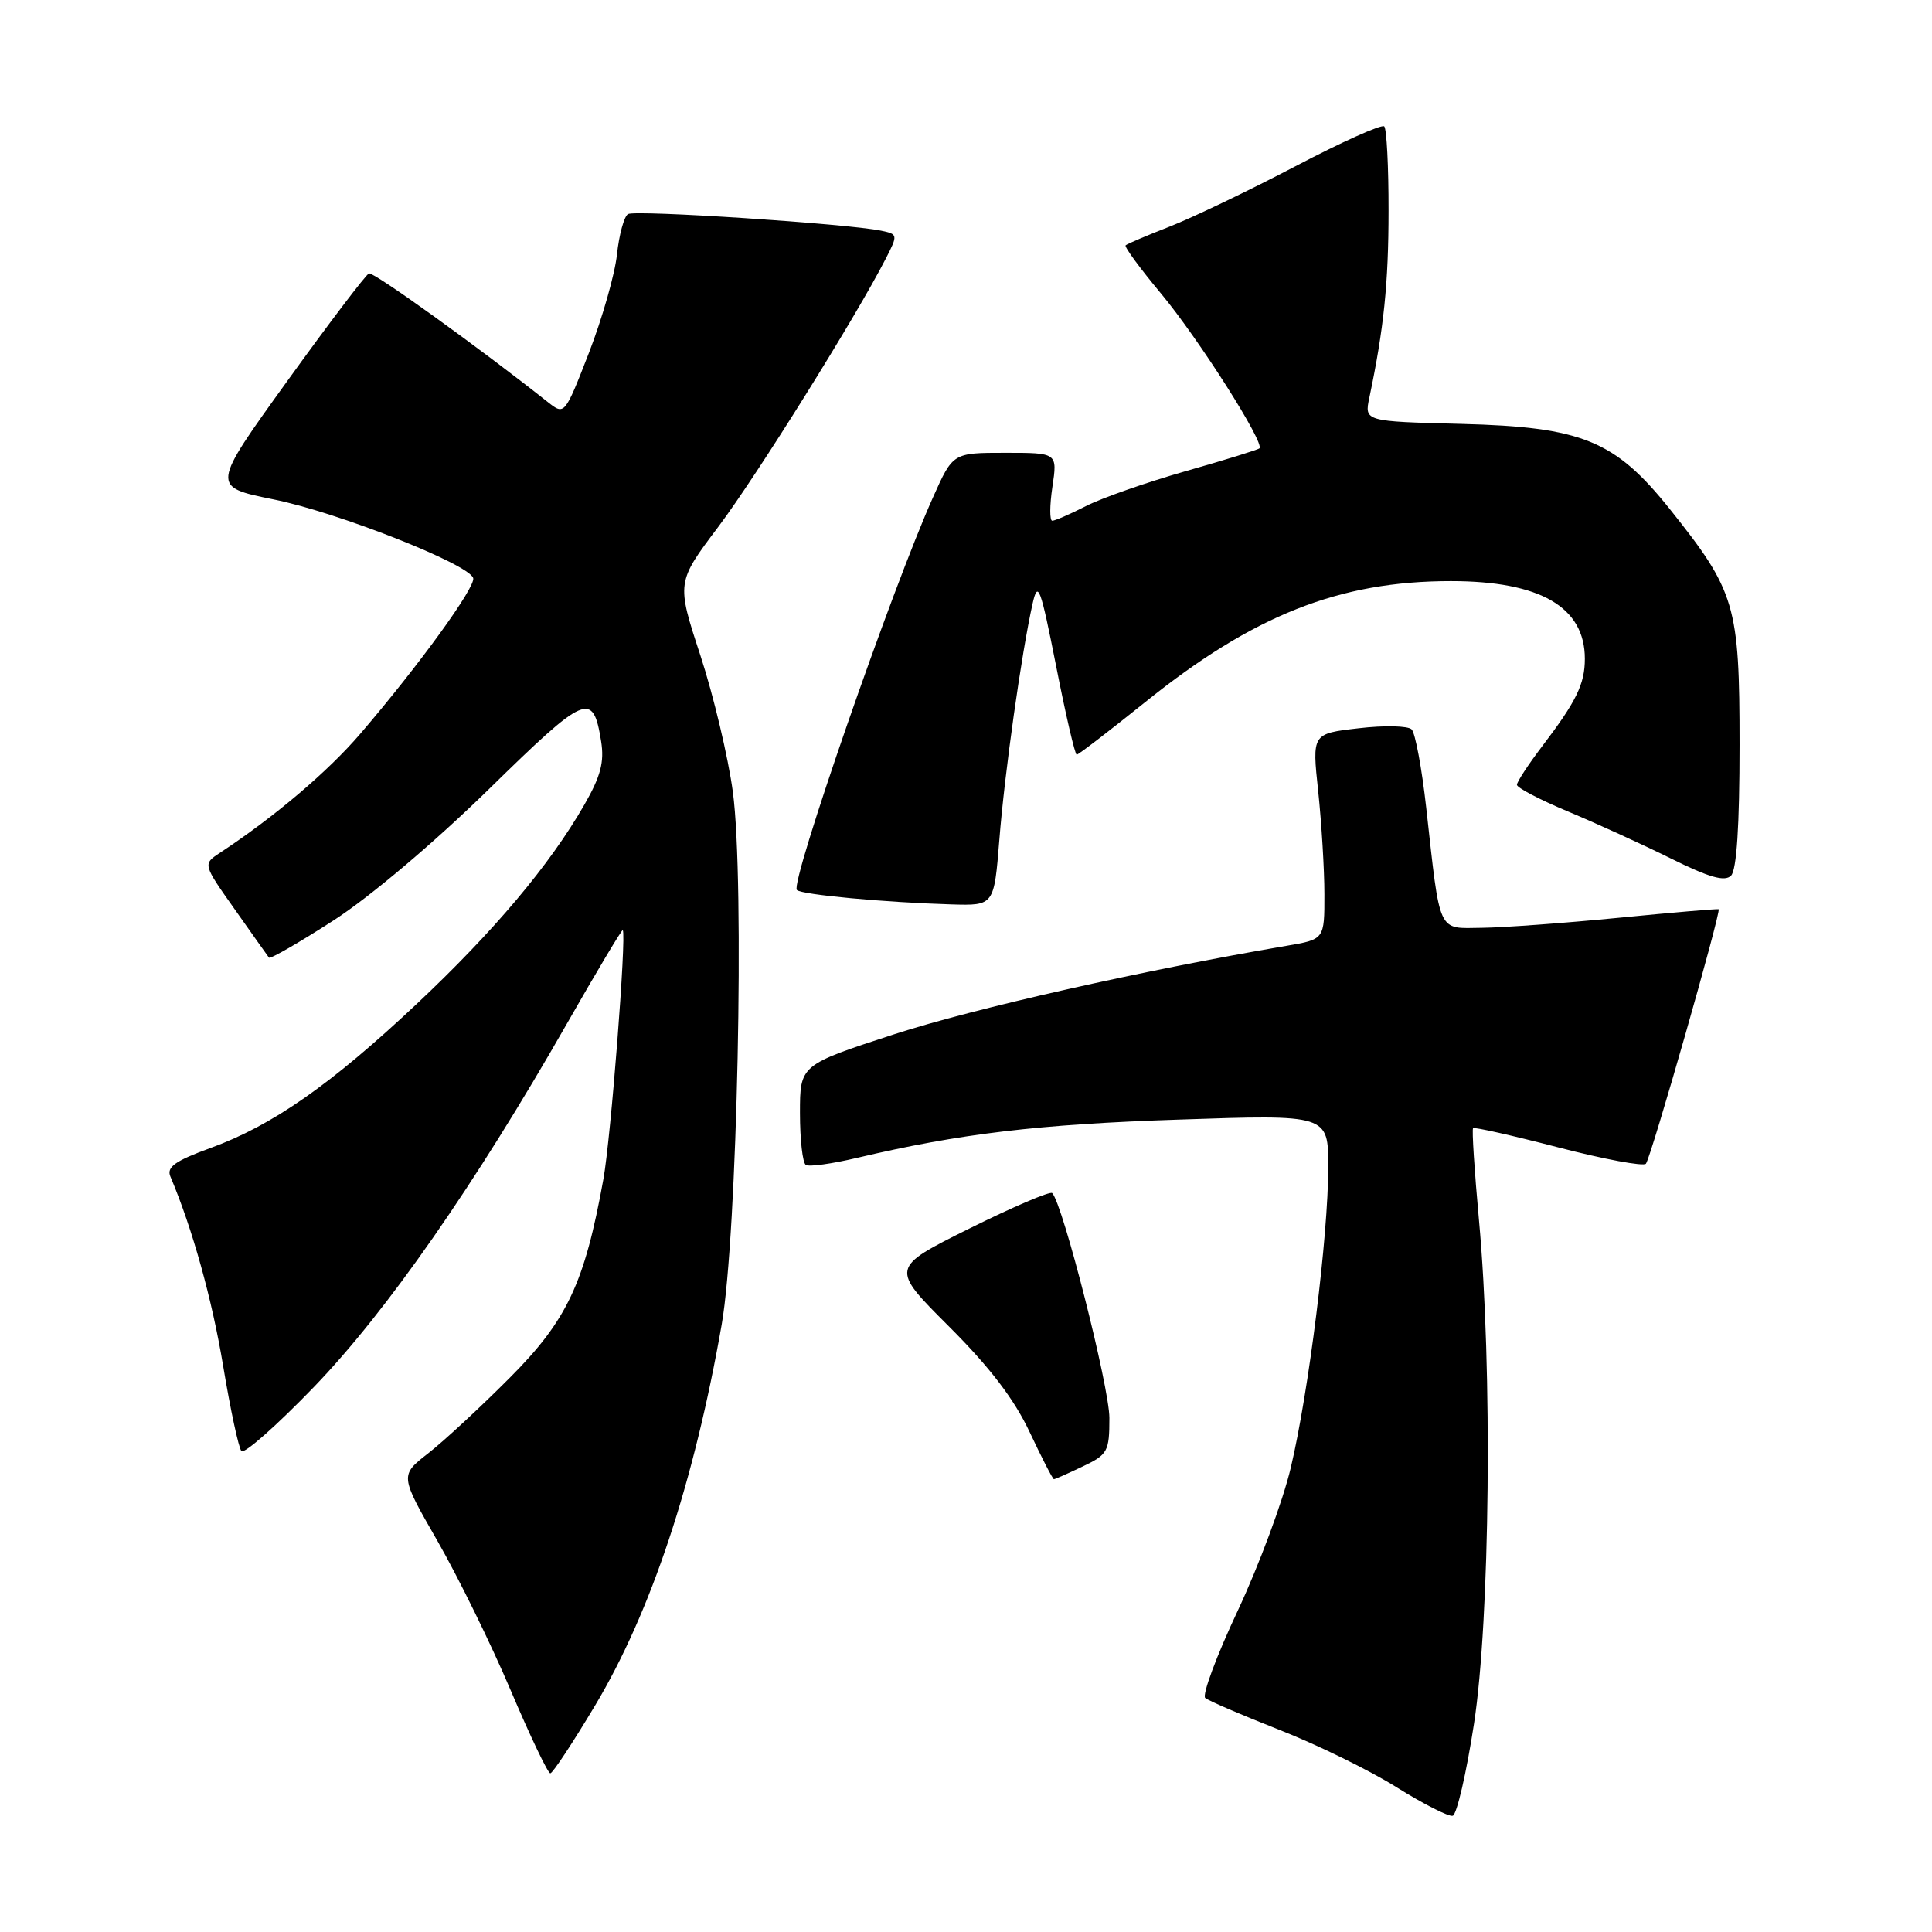 <?xml version="1.0" encoding="UTF-8" standalone="no"?>
<!DOCTYPE svg PUBLIC "-//W3C//DTD SVG 1.1//EN" "http://www.w3.org/Graphics/SVG/1.1/DTD/svg11.dtd" >
<svg xmlns="http://www.w3.org/2000/svg" xmlns:xlink="http://www.w3.org/1999/xlink" version="1.1" viewBox="0 0 256 256">
 <g >
 <path fill="currentColor"
d=" M 195.31 228.42 C 197.44 214.57 197.77 181.21 195.97 161.66 C 195.37 155.13 195.02 149.65 195.19 149.49 C 195.36 149.32 200.45 150.47 206.50 152.04 C 212.55 153.61 217.77 154.58 218.09 154.20 C 218.75 153.43 228.10 120.72 227.73 120.48 C 227.60 120.40 221.65 120.91 214.50 121.61 C 207.35 122.31 199.19 122.91 196.36 122.94 C 190.43 123.01 190.87 123.97 188.98 107.01 C 188.40 101.80 187.53 97.13 187.05 96.65 C 186.57 96.17 183.41 96.10 180.02 96.50 C 173.85 97.21 173.85 97.21 174.67 104.86 C 175.11 109.06 175.49 115.19 175.49 118.49 C 175.50 124.47 175.50 124.47 170.50 125.32 C 151.35 128.58 129.05 133.61 118.47 137.05 C 106.00 141.11 106.00 141.11 106.00 147.49 C 106.00 151.01 106.35 154.10 106.78 154.36 C 107.20 154.63 110.24 154.21 113.53 153.43 C 127.19 150.21 137.55 148.97 156.25 148.35 C 176.00 147.68 176.00 147.68 176.00 154.62 C 176.00 163.74 173.42 184.45 171.03 194.50 C 169.99 198.90 166.83 207.40 164.02 213.40 C 161.20 219.39 159.26 224.61 159.70 224.99 C 160.14 225.36 164.57 227.27 169.54 229.22 C 174.51 231.17 181.48 234.58 185.04 236.81 C 188.59 239.03 191.95 240.74 192.49 240.60 C 193.03 240.46 194.30 234.98 195.31 228.42 Z  M 78.88 225.94 C 86.27 213.57 91.97 196.40 95.63 175.50 C 97.70 163.62 98.69 116.69 97.11 104.95 C 96.49 100.33 94.55 92.19 92.81 86.86 C 89.63 77.17 89.63 77.17 95.19 69.79 C 100.28 63.02 113.42 41.99 117.37 34.27 C 118.99 31.12 118.98 31.03 116.76 30.57 C 112.31 29.64 84.15 27.79 83.21 28.37 C 82.69 28.69 82.03 31.11 81.75 33.73 C 81.47 36.35 79.79 42.22 78.03 46.77 C 74.81 55.03 74.81 55.03 72.58 53.27 C 63.39 45.99 49.50 36.00 48.89 36.23 C 48.49 36.38 43.61 42.80 38.06 50.50 C 27.97 64.50 27.97 64.50 36.23 66.17 C 44.71 67.87 62.07 74.72 62.70 76.59 C 63.08 77.73 55.56 88.11 47.75 97.22 C 43.45 102.24 36.38 108.24 29.15 113.00 C 26.87 114.50 26.87 114.50 31.11 120.50 C 33.43 123.80 35.48 126.68 35.64 126.89 C 35.81 127.11 39.67 124.88 44.23 121.94 C 49.07 118.81 57.58 111.61 64.75 104.60 C 77.69 91.93 78.57 91.55 79.65 98.22 C 80.09 100.97 79.60 102.86 77.43 106.63 C 72.84 114.63 65.44 123.42 55.18 133.06 C 43.80 143.75 36.10 149.13 27.88 152.12 C 23.19 153.83 22.05 154.65 22.58 155.90 C 25.51 162.83 28.09 172.12 29.57 181.00 C 30.53 186.78 31.62 191.85 31.99 192.28 C 32.35 192.70 36.68 188.88 41.60 183.78 C 51.22 173.81 62.95 156.96 75.13 135.62 C 79.09 128.68 82.42 123.11 82.52 123.25 C 83.03 123.92 80.94 150.80 79.95 156.26 C 77.46 170.03 75.14 174.95 67.54 182.57 C 63.67 186.46 58.81 190.96 56.74 192.57 C 52.98 195.50 52.98 195.50 57.98 204.21 C 60.73 209.01 65.09 217.89 67.66 223.96 C 70.24 230.03 72.60 234.99 72.92 234.97 C 73.24 234.96 75.92 230.89 78.88 225.94 Z  M 143.47 194.31 C 146.78 192.74 147.00 192.33 147.00 187.89 C 147.00 183.79 140.82 159.49 139.42 158.09 C 139.15 157.81 134.20 159.93 128.44 162.79 C 117.97 168.00 117.97 168.00 125.73 175.75 C 131.13 181.14 134.39 185.40 136.43 189.75 C 138.05 193.19 139.49 196.00 139.65 196.00 C 139.81 196.00 141.52 195.24 143.47 194.31 Z  M 132.42 111.25 C 133.11 102.45 135.36 86.50 136.82 80.00 C 137.53 76.86 137.85 77.70 139.94 88.25 C 141.21 94.71 142.44 100.00 142.67 100.00 C 142.90 100.00 146.95 96.88 151.69 93.08 C 166.04 81.52 177.45 77.00 192.24 77.00 C 204.08 77.00 210.00 80.43 210.00 87.29 C 210.00 90.63 208.88 92.93 204.34 98.89 C 202.50 101.31 201.00 103.61 201.00 103.99 C 201.00 104.38 204.04 105.97 207.75 107.52 C 211.46 109.07 217.59 111.87 221.37 113.74 C 226.47 116.27 228.54 116.86 229.37 116.03 C 230.12 115.28 230.50 109.37 230.50 98.70 C 230.50 80.18 229.96 78.36 221.27 67.47 C 213.99 58.36 209.65 56.58 193.64 56.17 C 180.78 55.84 180.78 55.84 181.45 52.67 C 183.36 43.59 183.99 37.52 183.99 27.92 C 184.00 22.10 183.74 17.07 183.42 16.75 C 183.10 16.43 177.81 18.80 171.67 22.02 C 165.53 25.24 158.03 28.83 155.00 30.02 C 151.97 31.20 149.34 32.32 149.15 32.51 C 148.96 32.70 151.08 35.59 153.86 38.92 C 158.83 44.90 167.63 58.74 166.88 59.41 C 166.67 59.60 162.26 60.97 157.08 62.44 C 151.90 63.92 145.95 66.00 143.87 67.07 C 141.78 68.13 139.79 69.00 139.43 69.00 C 139.07 69.00 139.08 66.97 139.45 64.50 C 140.12 60.00 140.12 60.00 133.20 60.00 C 126.27 60.00 126.27 60.00 123.65 65.85 C 118.20 77.99 104.67 117.00 105.59 117.93 C 106.21 118.55 117.26 119.58 126.11 119.84 C 131.72 120.00 131.72 120.00 132.42 111.25 Z "/>
</g>
</svg>